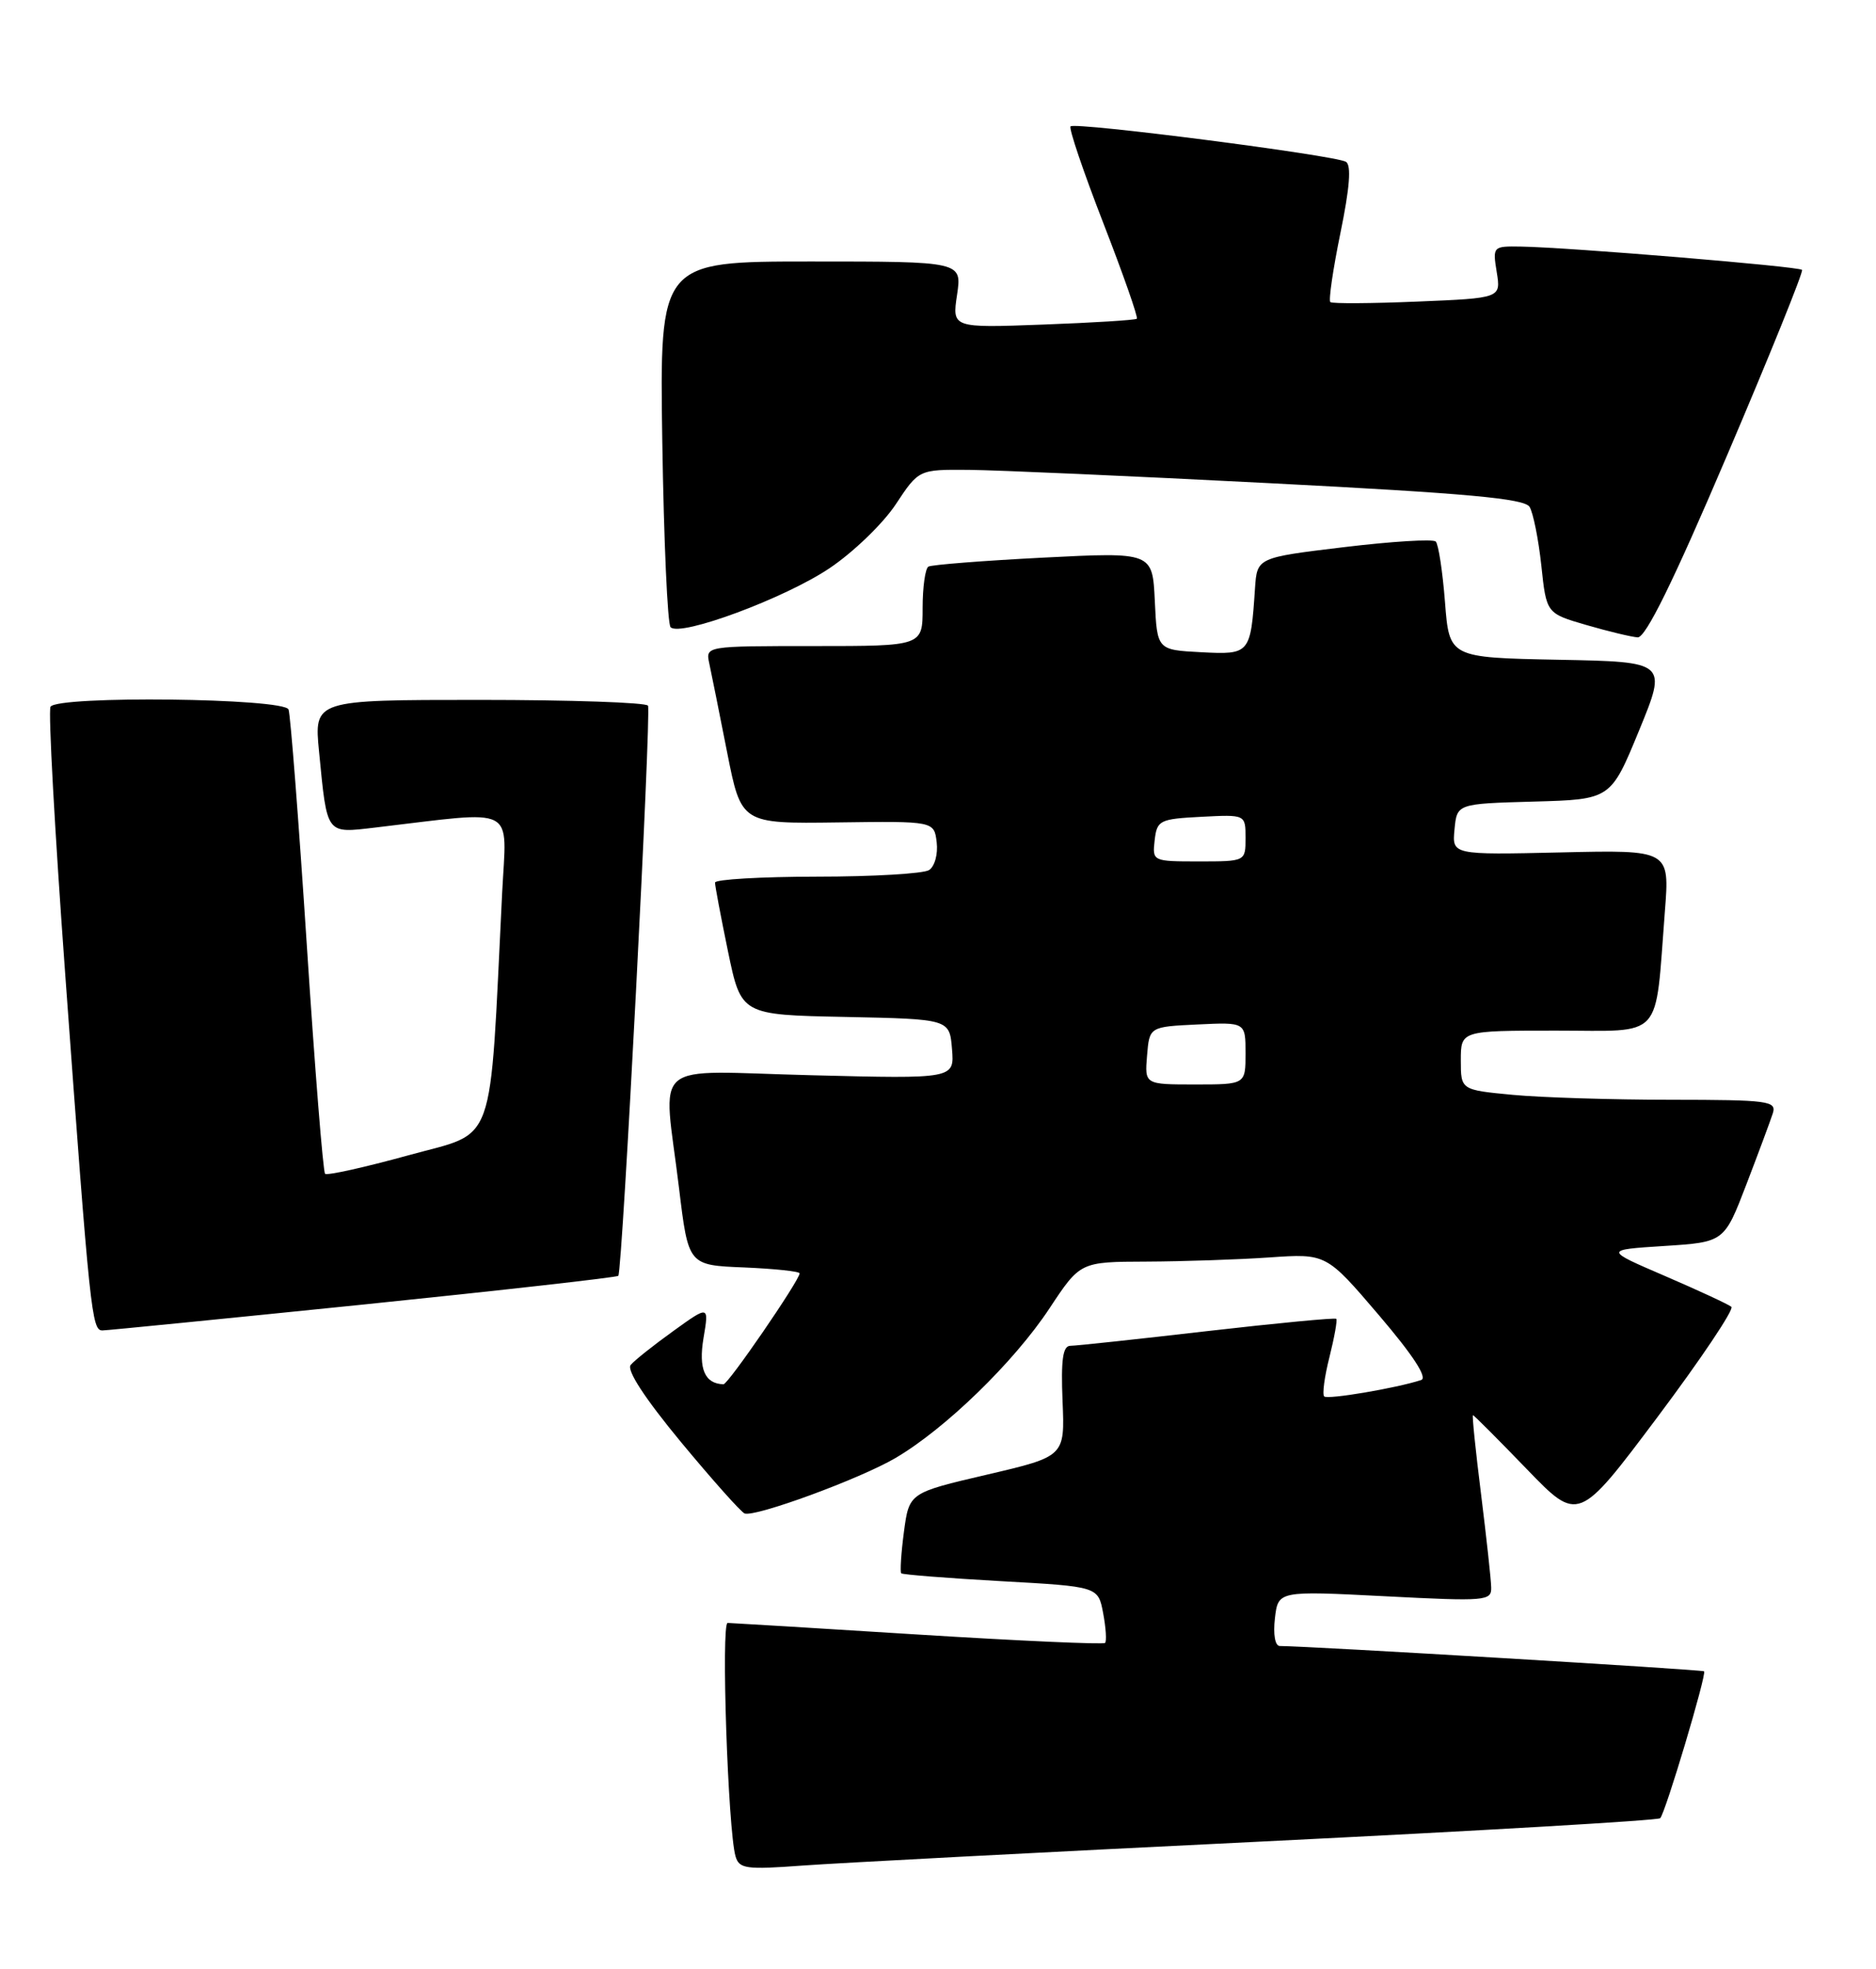 <?xml version="1.0" encoding="UTF-8" standalone="no"?>
<!DOCTYPE svg PUBLIC "-//W3C//DTD SVG 1.1//EN" "http://www.w3.org/Graphics/SVG/1.1/DTD/svg11.dtd" >
<svg xmlns="http://www.w3.org/2000/svg" xmlns:xlink="http://www.w3.org/1999/xlink" version="1.1" viewBox="0 0 244 256">
 <g >
 <path fill="currentColor"
d=" M 163.96 239.44 C 192.26 238.05 215.65 236.69 215.93 236.40 C 216.61 235.72 222.00 217.67 221.64 217.30 C 221.41 217.08 170.39 214.03 166.45 214.01 C 165.84 214.00 165.58 212.51 165.82 210.41 C 166.24 206.83 166.24 206.83 180.12 207.54 C 193.30 208.22 194.00 208.16 193.95 206.38 C 193.93 205.35 193.33 199.89 192.63 194.25 C 191.92 188.61 191.45 184.00 191.58 184.00 C 191.71 184.00 194.84 187.14 198.55 190.98 C 205.29 197.96 205.29 197.96 215.59 184.23 C 221.25 176.68 225.57 170.23 225.19 169.91 C 224.81 169.59 220.93 167.79 216.57 165.91 C 208.64 162.50 208.64 162.50 216.45 162.00 C 224.26 161.50 224.26 161.50 227.14 154.00 C 228.72 149.88 230.27 145.71 230.58 144.75 C 231.09 143.14 230.02 143.00 217.32 142.99 C 209.72 142.99 200.46 142.70 196.75 142.35 C 190.00 141.71 190.00 141.71 190.00 137.86 C 190.00 134.00 190.00 134.00 202.41 134.00 C 216.54 134.00 215.22 135.45 216.54 118.50 C 217.17 110.50 217.17 110.50 203.01 110.83 C 188.86 111.15 188.86 111.15 189.18 107.83 C 189.50 104.50 189.50 104.50 199.50 104.22 C 209.50 103.94 209.50 103.94 213.18 94.99 C 216.85 86.05 216.85 86.05 202.68 85.78 C 188.50 85.50 188.50 85.50 187.94 78.27 C 187.63 74.29 187.09 70.76 186.74 70.41 C 186.39 70.06 181.02 70.39 174.80 71.14 C 163.50 72.50 163.50 72.50 163.23 76.50 C 162.66 85.04 162.58 85.13 156.22 84.80 C 150.50 84.50 150.50 84.50 150.20 78.14 C 149.90 71.78 149.90 71.78 135.70 72.50 C 127.89 72.90 121.16 73.43 120.75 73.67 C 120.34 73.92 120.00 76.34 120.00 79.06 C 120.00 84.00 120.00 84.00 105.88 84.00 C 91.77 84.00 91.77 84.00 92.25 86.25 C 92.52 87.49 93.56 92.68 94.57 97.80 C 96.41 107.10 96.41 107.10 108.95 106.93 C 121.50 106.76 121.50 106.76 121.83 109.52 C 122.01 111.06 121.57 112.66 120.83 113.13 C 120.10 113.59 113.54 113.98 106.25 113.98 C 98.96 113.99 93.00 114.34 93.00 114.75 C 92.99 115.16 93.76 119.20 94.69 123.72 C 96.40 131.95 96.40 131.95 109.95 132.22 C 123.50 132.50 123.50 132.50 123.82 136.38 C 124.14 140.27 124.14 140.27 105.57 139.80 C 84.10 139.27 86.26 137.43 88.32 154.50 C 89.53 164.50 89.53 164.50 96.76 164.79 C 100.74 164.96 104.00 165.30 104.00 165.56 C 104.00 166.45 94.70 180.00 94.10 179.98 C 91.67 179.92 90.83 177.98 91.50 173.98 C 92.22 169.71 92.22 169.71 87.57 173.06 C 85.01 174.90 82.51 176.88 82.03 177.47 C 81.47 178.14 83.87 181.81 88.59 187.52 C 92.69 192.46 96.40 196.62 96.85 196.78 C 98.28 197.26 111.82 192.29 116.45 189.58 C 122.94 185.78 131.89 177.09 136.50 170.11 C 140.50 164.06 140.50 164.06 149.10 164.03 C 153.83 164.01 161.03 163.77 165.10 163.49 C 172.50 162.98 172.50 162.98 179.34 170.99 C 183.81 176.23 185.71 179.15 184.84 179.43 C 181.59 180.49 172.66 182.00 172.23 181.56 C 171.96 181.29 172.27 178.98 172.92 176.42 C 173.56 173.85 173.96 171.63 173.80 171.47 C 173.63 171.31 166.07 172.03 157.00 173.07 C 147.93 174.12 139.92 174.98 139.20 174.98 C 138.23 175.00 137.98 176.82 138.20 182.18 C 138.50 189.36 138.50 189.36 128.37 191.73 C 118.25 194.09 118.25 194.09 117.57 199.16 C 117.20 201.95 117.05 204.38 117.22 204.56 C 117.40 204.73 123.23 205.19 130.19 205.58 C 142.83 206.28 142.83 206.28 143.48 209.74 C 143.84 211.65 143.95 213.39 143.73 213.61 C 143.50 213.83 132.56 213.34 119.41 212.52 C 106.26 211.69 95.11 211.02 94.64 211.01 C 93.77 211.00 94.68 237.89 95.66 241.33 C 96.13 242.98 97.00 243.10 104.34 242.56 C 108.83 242.23 135.66 240.82 163.96 239.44 Z  M 47.29 169.61 C 65.33 167.76 80.23 166.08 80.42 165.88 C 80.95 165.30 84.73 92.60 84.28 91.75 C 84.06 91.34 74.20 91.00 62.36 91.00 C 40.84 91.00 40.84 91.00 41.50 97.75 C 42.57 108.66 42.34 108.35 48.86 107.59 C 67.52 105.39 65.89 104.54 65.31 116.12 C 63.63 149.95 64.68 147.01 53.12 150.21 C 47.41 151.78 42.53 152.87 42.28 152.61 C 42.02 152.36 40.95 138.95 39.90 122.82 C 38.85 106.70 37.78 92.94 37.53 92.25 C 36.98 90.76 7.47 90.42 6.57 91.89 C 6.26 92.39 7.12 108.02 8.48 126.64 C 11.71 170.94 11.93 173.00 13.33 172.98 C 13.97 172.97 29.26 171.45 47.29 169.61 Z  M 224.62 59.23 C 230.19 46.18 234.58 35.31 234.38 35.09 C 233.98 34.64 203.90 32.15 197.81 32.06 C 194.17 32.00 194.13 32.04 194.67 35.38 C 195.22 38.76 195.22 38.76 184.36 39.21 C 178.39 39.46 173.29 39.49 173.03 39.28 C 172.78 39.07 173.37 35.03 174.34 30.30 C 175.55 24.42 175.78 21.48 175.06 21.04 C 173.69 20.19 139.83 15.84 139.24 16.43 C 138.99 16.68 140.91 22.33 143.50 29.00 C 146.09 35.67 148.05 41.26 147.86 41.44 C 147.66 41.62 142.17 41.96 135.66 42.20 C 123.83 42.64 123.83 42.64 124.48 38.32 C 125.12 34.00 125.12 34.00 105.46 34.00 C 85.79 34.00 85.79 34.00 86.14 57.42 C 86.34 70.30 86.82 81.16 87.22 81.55 C 88.49 82.83 102.11 77.77 107.89 73.88 C 110.98 71.81 114.85 68.07 116.50 65.58 C 119.50 61.04 119.50 61.04 126.00 61.09 C 129.57 61.12 147.26 61.90 165.29 62.83 C 190.84 64.14 198.27 64.82 198.94 65.90 C 199.41 66.67 200.10 70.09 200.47 73.52 C 201.13 79.75 201.13 79.75 206.32 81.26 C 209.17 82.09 212.18 82.81 213.00 82.87 C 214.04 82.93 217.63 75.63 224.62 59.23 Z  M 149.19 137.25 C 149.50 133.50 149.50 133.50 155.75 133.20 C 162.00 132.90 162.00 132.90 162.00 136.95 C 162.00 141.00 162.00 141.00 155.44 141.00 C 148.88 141.00 148.88 141.00 149.19 137.25 Z  M 150.18 109.25 C 150.48 106.65 150.81 106.48 156.25 106.20 C 162.00 105.90 162.00 105.90 162.00 108.95 C 162.00 112.00 162.00 112.00 155.93 112.00 C 149.91 112.00 149.87 111.98 150.18 109.25 Z "/>
</g>
</svg>